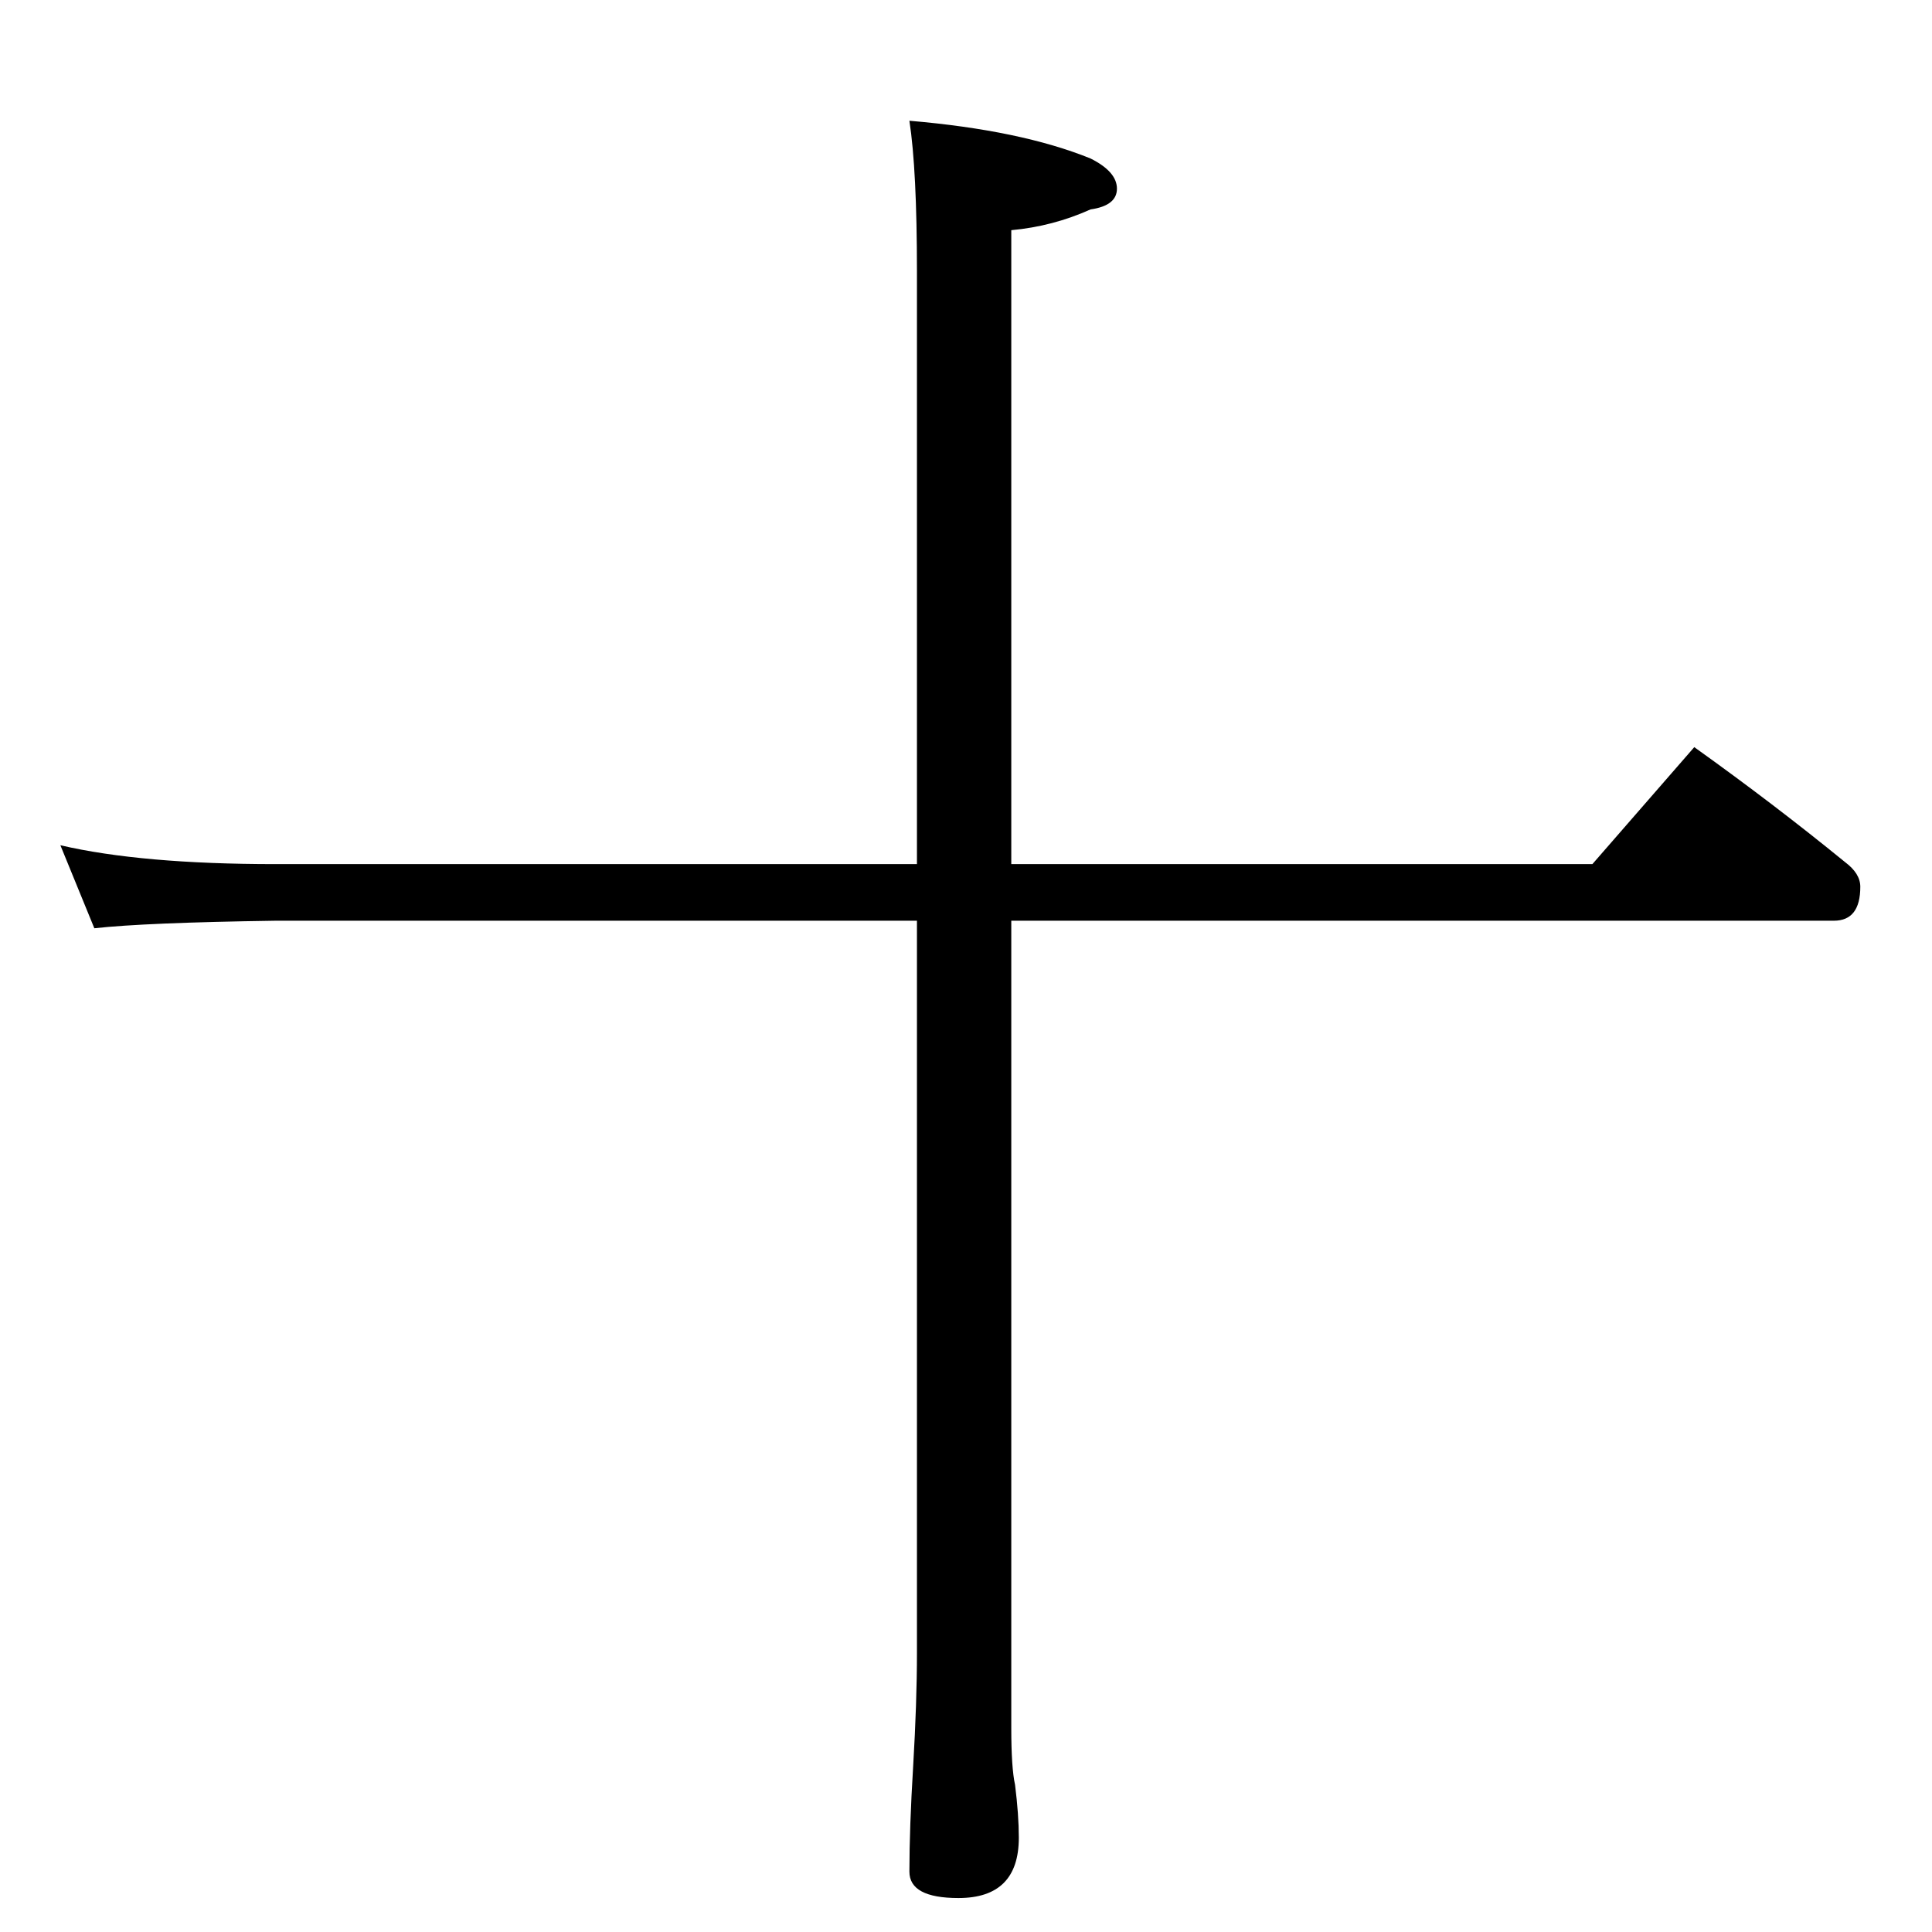 <?xml version="1.0" standalone="no"?>
<!DOCTYPE svg PUBLIC "-//W3C//DTD SVG 1.1//EN" "http://www.w3.org/Graphics/SVG/1.1/DTD/svg11.dtd" >
<svg xmlns="http://www.w3.org/2000/svg" xmlns:xlink="http://www.w3.org/1999/xlink" version="1.1" viewBox="0 -204 1024 1024">
  <g transform="matrix(1 0 0 -1 0 820)">
   <path fill="currentColor"
d="M32 576q43 -10 114 -10h340v314q0 54 -4 80q59 -5 96 -20q14 -7 14 -16t-14 -11q-20 -9 -42 -11v-336h308l54 62q42 -30 80 -61q8 -6 8 -13q0 -18 -14 -18h-436v-428q0 -21 2 -30q2 -16 2 -28q0 -32 -32 -32q-26 0 -26 14q0 23 2 56q2 34 2 60v388h-340q-69 -1 -96 -4z
" />
  </g>

</svg>
